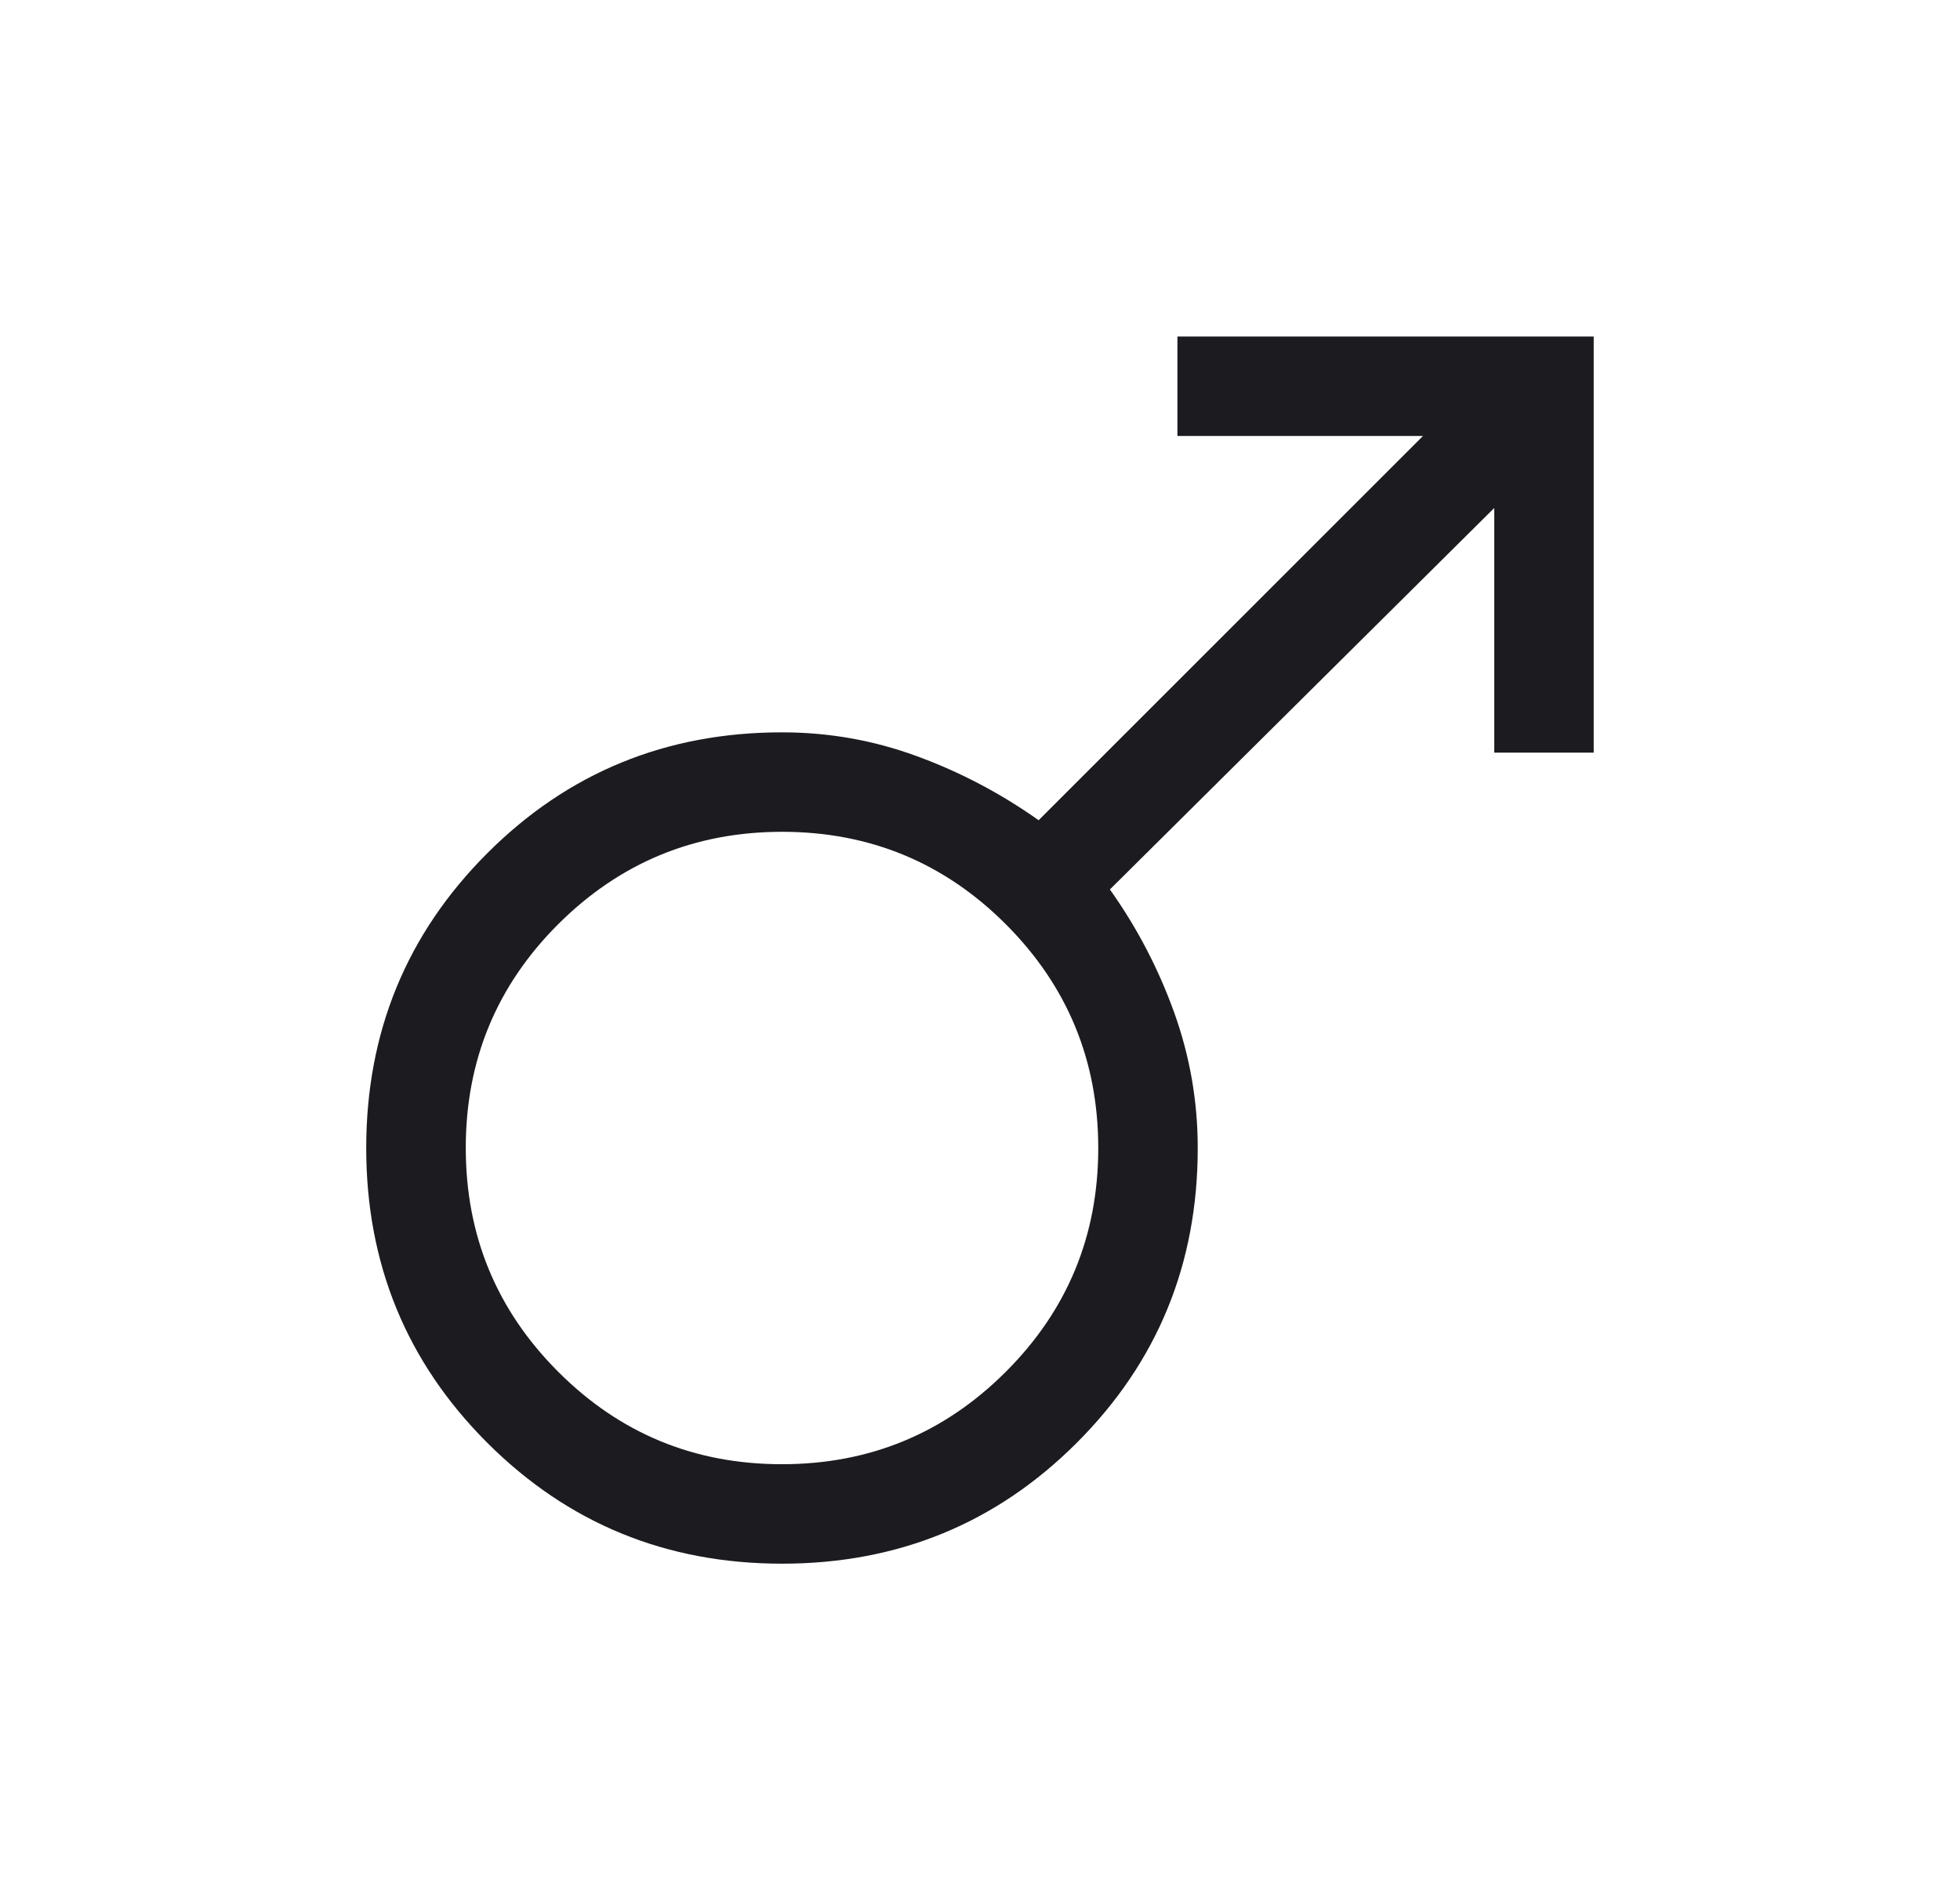 <svg width="33" height="32" viewBox="0 0 33 32" fill="none" xmlns="http://www.w3.org/2000/svg">
<g id="male">
<mask id="mask0_2045_36" style="mask-type:alpha" maskUnits="userSpaceOnUse" x="0" y="0" width="33" height="32">
<rect id="Bounding box" x="0.5" width="32" height="32" fill="#D9D9D9"/>
</mask>
<g mask="url(#mask0_2045_36)">
<path id="male_2" d="M26.833 5.667V12.675H25.158V8.555L18.687 14.979C19.142 15.619 19.502 16.308 19.768 17.047C20.034 17.786 20.166 18.548 20.166 19.333C20.166 21.285 19.488 22.939 18.13 24.297C16.773 25.654 15.119 26.333 13.167 26.333C11.216 26.333 9.562 25.654 8.204 24.297C6.846 22.94 6.166 21.285 6.166 19.334C6.166 17.383 6.845 15.729 8.203 14.37C9.56 13.012 11.215 12.333 13.166 12.333C13.95 12.333 14.706 12.466 15.433 12.733C16.161 12.999 16.846 13.359 17.487 13.813L23.958 7.342H19.824V5.667H26.833ZM13.169 14.008C11.694 14.008 10.438 14.527 9.399 15.563C8.361 16.6 7.842 17.856 7.842 19.331C7.842 20.805 8.36 22.062 9.397 23.1C10.434 24.139 11.689 24.658 13.164 24.658C14.639 24.658 15.895 24.14 16.933 23.103C17.972 22.066 18.491 20.81 18.491 19.335C18.491 17.861 17.973 16.605 16.936 15.566C15.899 14.528 14.643 14.008 13.169 14.008Z" fill="#1C1B1F"/>
</g>
</g>
</svg>
